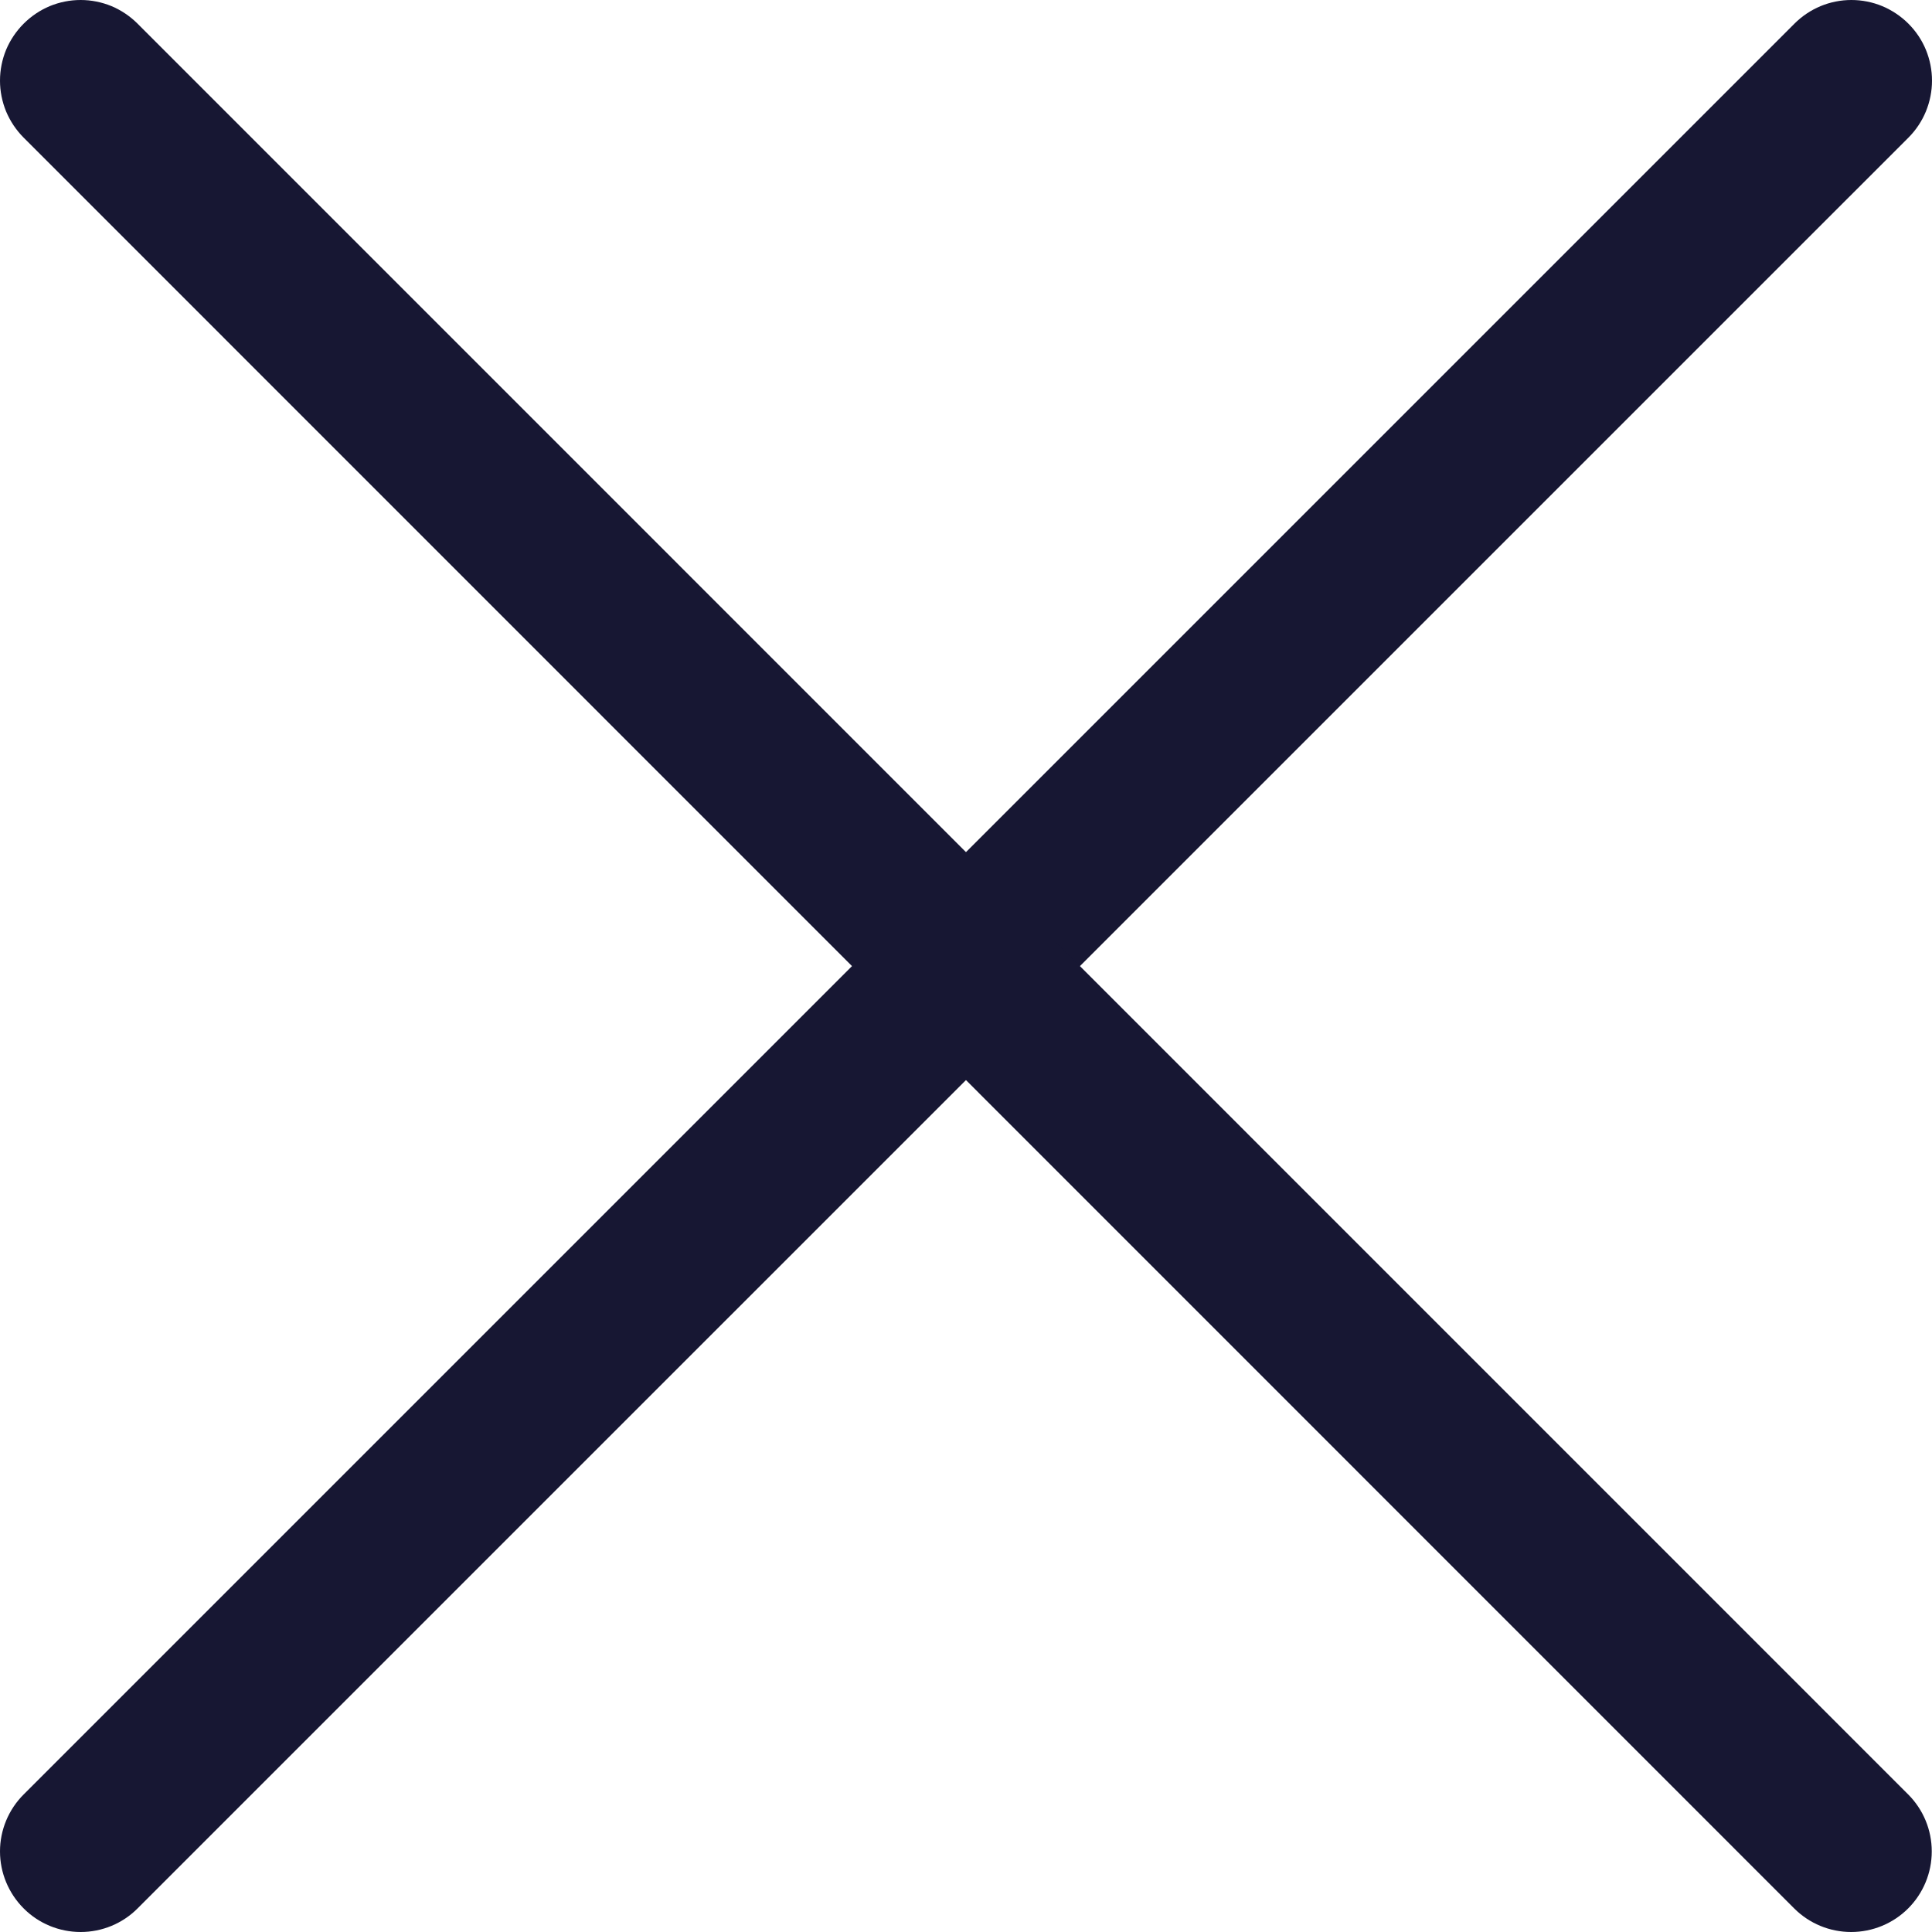 <svg width="24" height="24" viewBox="0 0 24 24" fill="none" xmlns="http://www.w3.org/2000/svg">
<path fill-rule="evenodd" clip-rule="evenodd" d="M23.707 0.294C23.8 0.387 23.874 0.497 23.924 0.618C23.974 0.74 24 0.87 24 1.002C24 1.133 23.974 1.263 23.924 1.385C23.874 1.506 23.8 1.617 23.707 1.71L1.709 23.707C1.522 23.895 1.267 24 1.002 24C0.736 24 0.481 23.895 0.294 23.707C0.106 23.519 0 23.264 0 22.999C0 22.733 0.106 22.479 0.294 22.291L22.291 0.294C22.384 0.201 22.494 0.127 22.616 0.076C22.737 0.026 22.867 0 22.999 0C23.13 0 23.261 0.026 23.382 0.076C23.503 0.127 23.614 0.201 23.707 0.294V0.294Z" fill="#171733"/>
<path fill-rule="evenodd" clip-rule="evenodd" d="M0.294 0.294C0.201 0.387 0.127 0.497 0.076 0.618C0.026 0.74 0 0.87 0 1.002C0 1.133 0.026 1.263 0.076 1.385C0.127 1.506 0.201 1.617 0.294 1.71L22.288 23.707C22.476 23.895 22.73 24 22.996 24C23.261 24 23.516 23.895 23.704 23.707C23.892 23.519 23.997 23.264 23.997 22.999C23.997 22.733 23.892 22.479 23.704 22.291L1.709 0.294C1.616 0.201 1.506 0.127 1.385 0.076C1.263 0.026 1.133 0 1.002 0C0.87 0 0.74 0.026 0.618 0.076C0.497 0.127 0.387 0.201 0.294 0.294V0.294Z" fill="#171733"/>
</svg>
